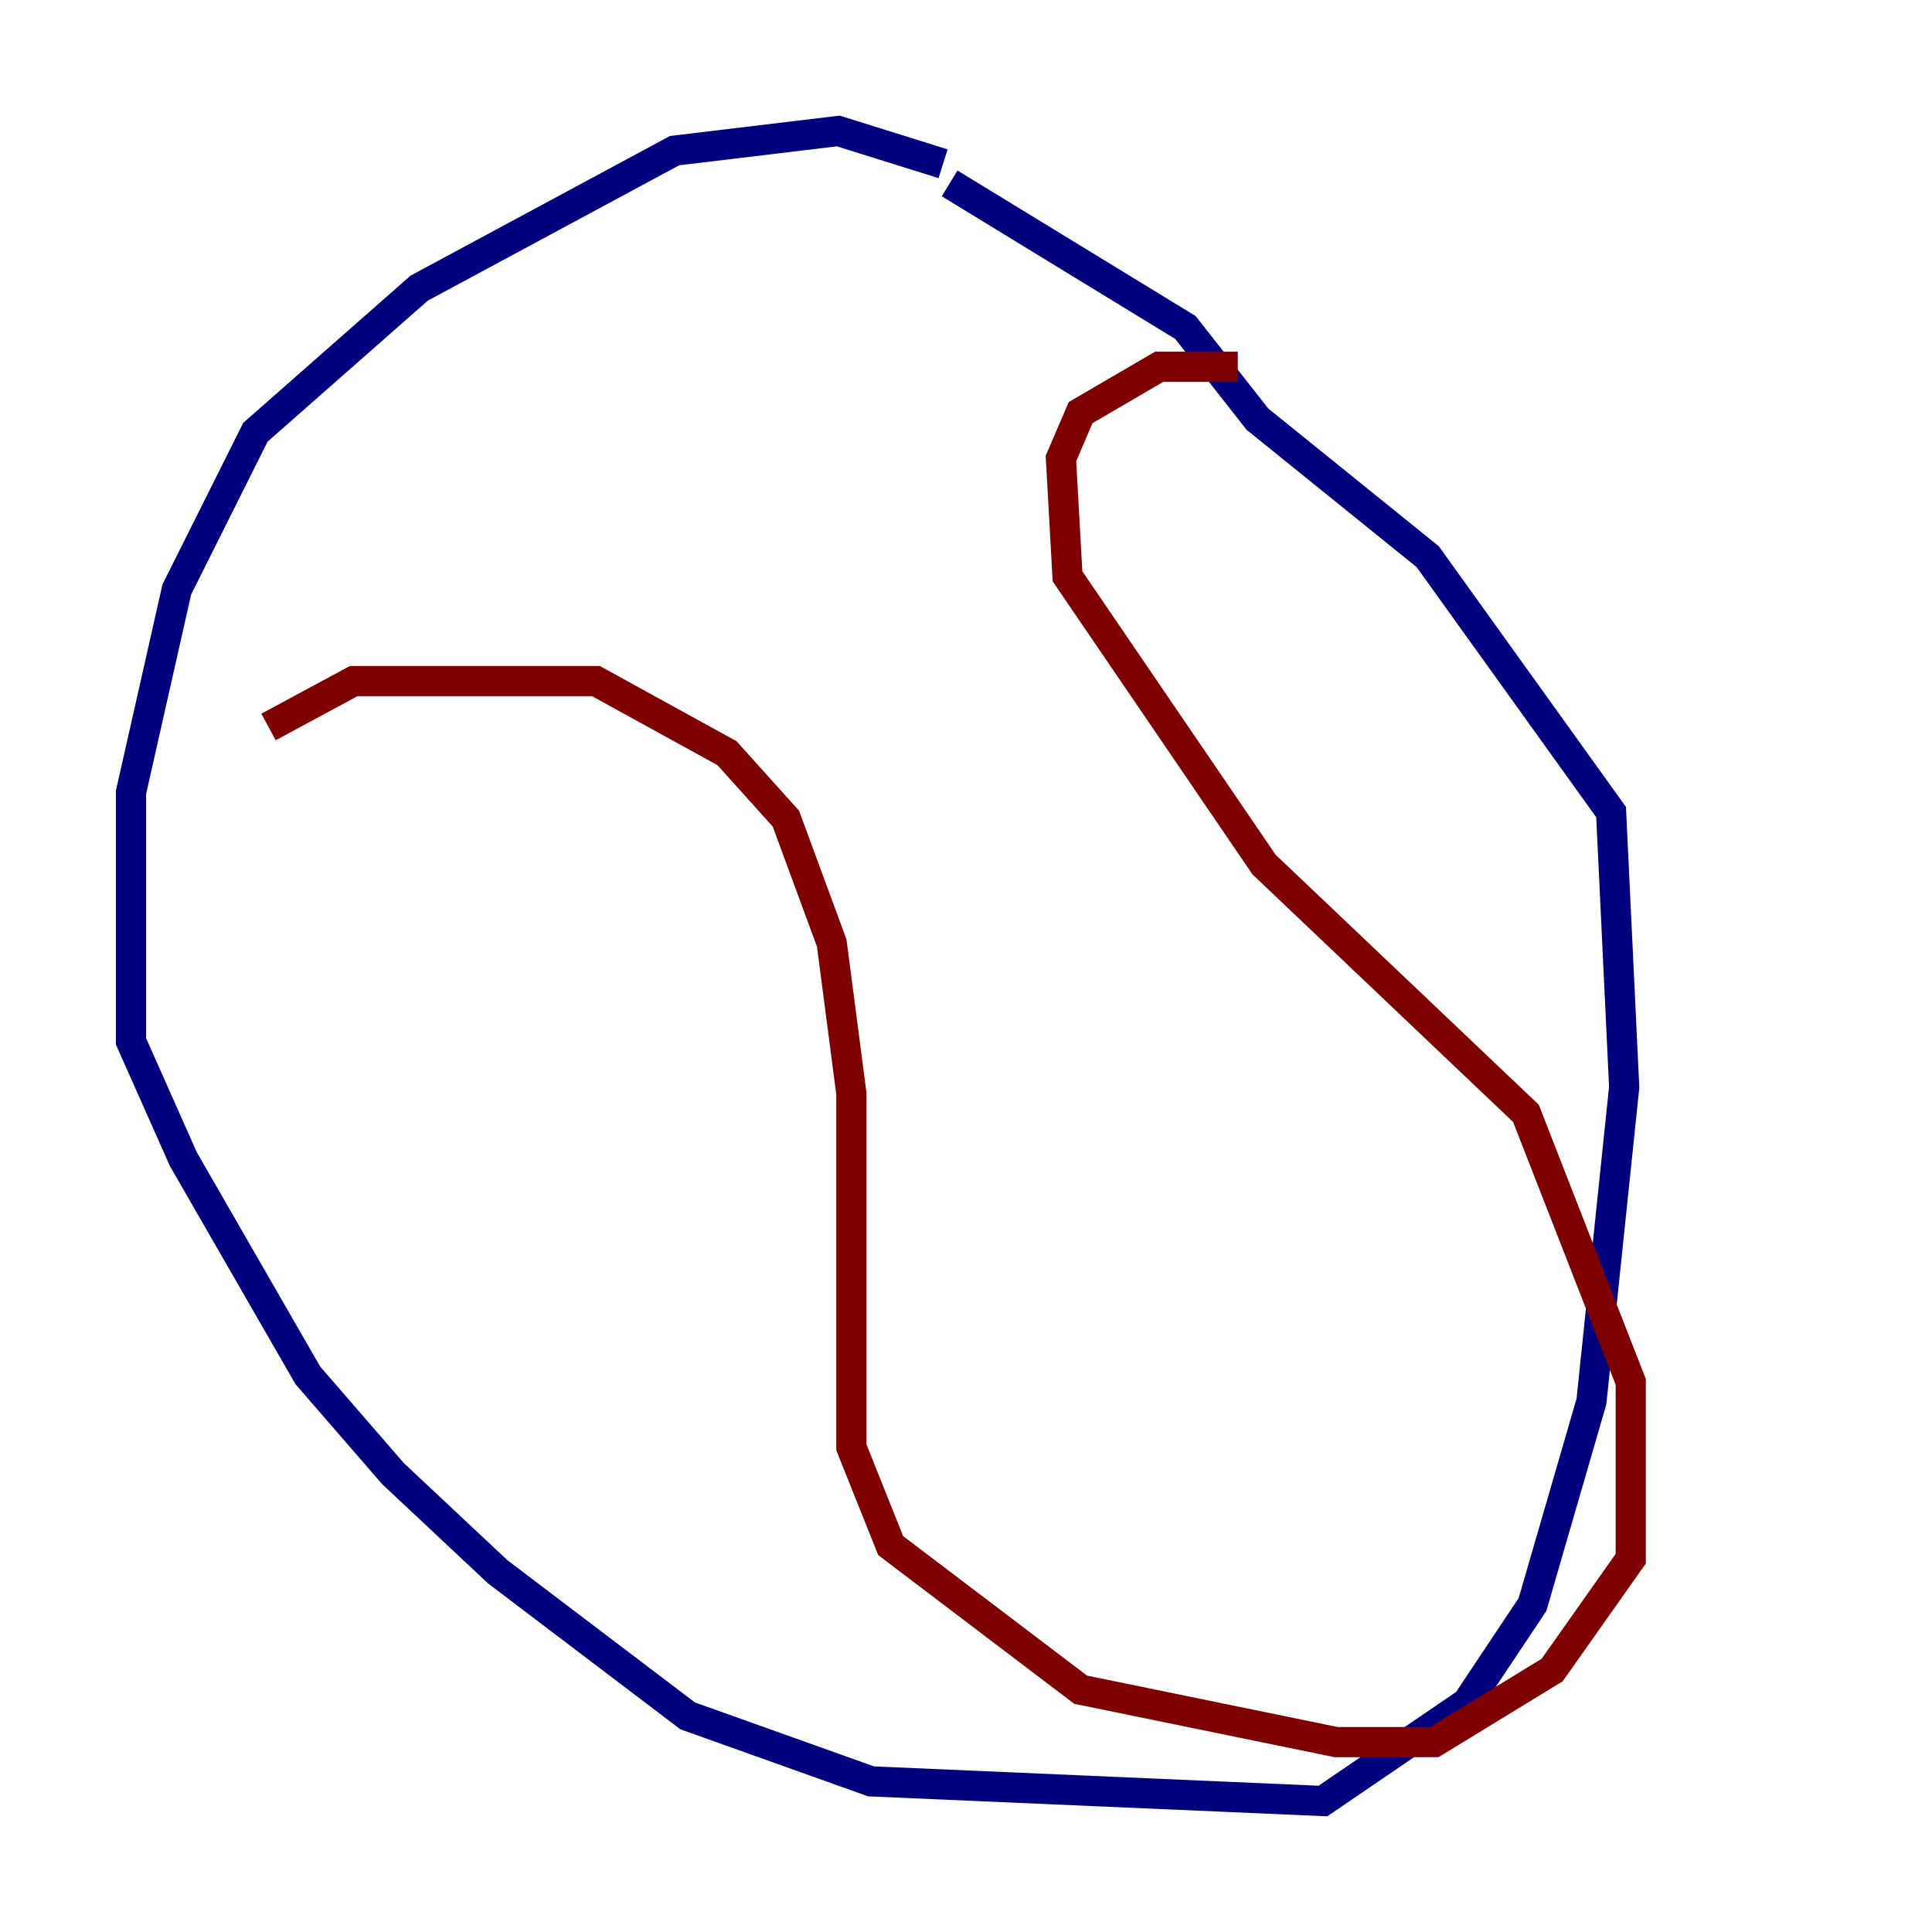 <?xml version="1.0" encoding="utf-8" ?>
<svg baseProfile="tiny" height="128" version="1.2" viewBox="0,0,128,128" width="128" xmlns="http://www.w3.org/2000/svg" xmlns:ev="http://www.w3.org/2001/xml-events" xmlns:xlink="http://www.w3.org/1999/xlink"><defs /><polyline fill="none" points="62.481,10.848 55.539,8.678 44.691,9.98 27.77,19.091 16.922,28.637 11.715,39.051 8.678,52.502 8.678,68.99 12.149,76.8 20.393,91.119 26.034,97.627 32.976,104.136 45.559,113.681 57.709,118.02 87.647,119.322 97.193,112.814 101.532,106.305 105.437,92.854 107.607,72.027 106.739,53.803 94.59,36.881 83.308,27.77 78.536,21.695 62.915,12.149" stroke="#00007f" stroke-width="2" /><polyline fill="none" points="17.79,48.163 23.43,45.125 39.485,45.125 48.163,49.898 52.068,54.237 55.105,62.481 56.407,72.461 56.407,95.891 59.01,102.4 71.593,111.946 88.515,115.417 95.024,115.417 102.834,110.644 108.041,103.268 108.041,91.552 101.098,73.763 83.742,57.275 70.725,38.183 70.291,30.373 71.593,27.336 76.8,24.298 82.007,24.298" stroke="#7f0000" stroke-width="2" /></svg>